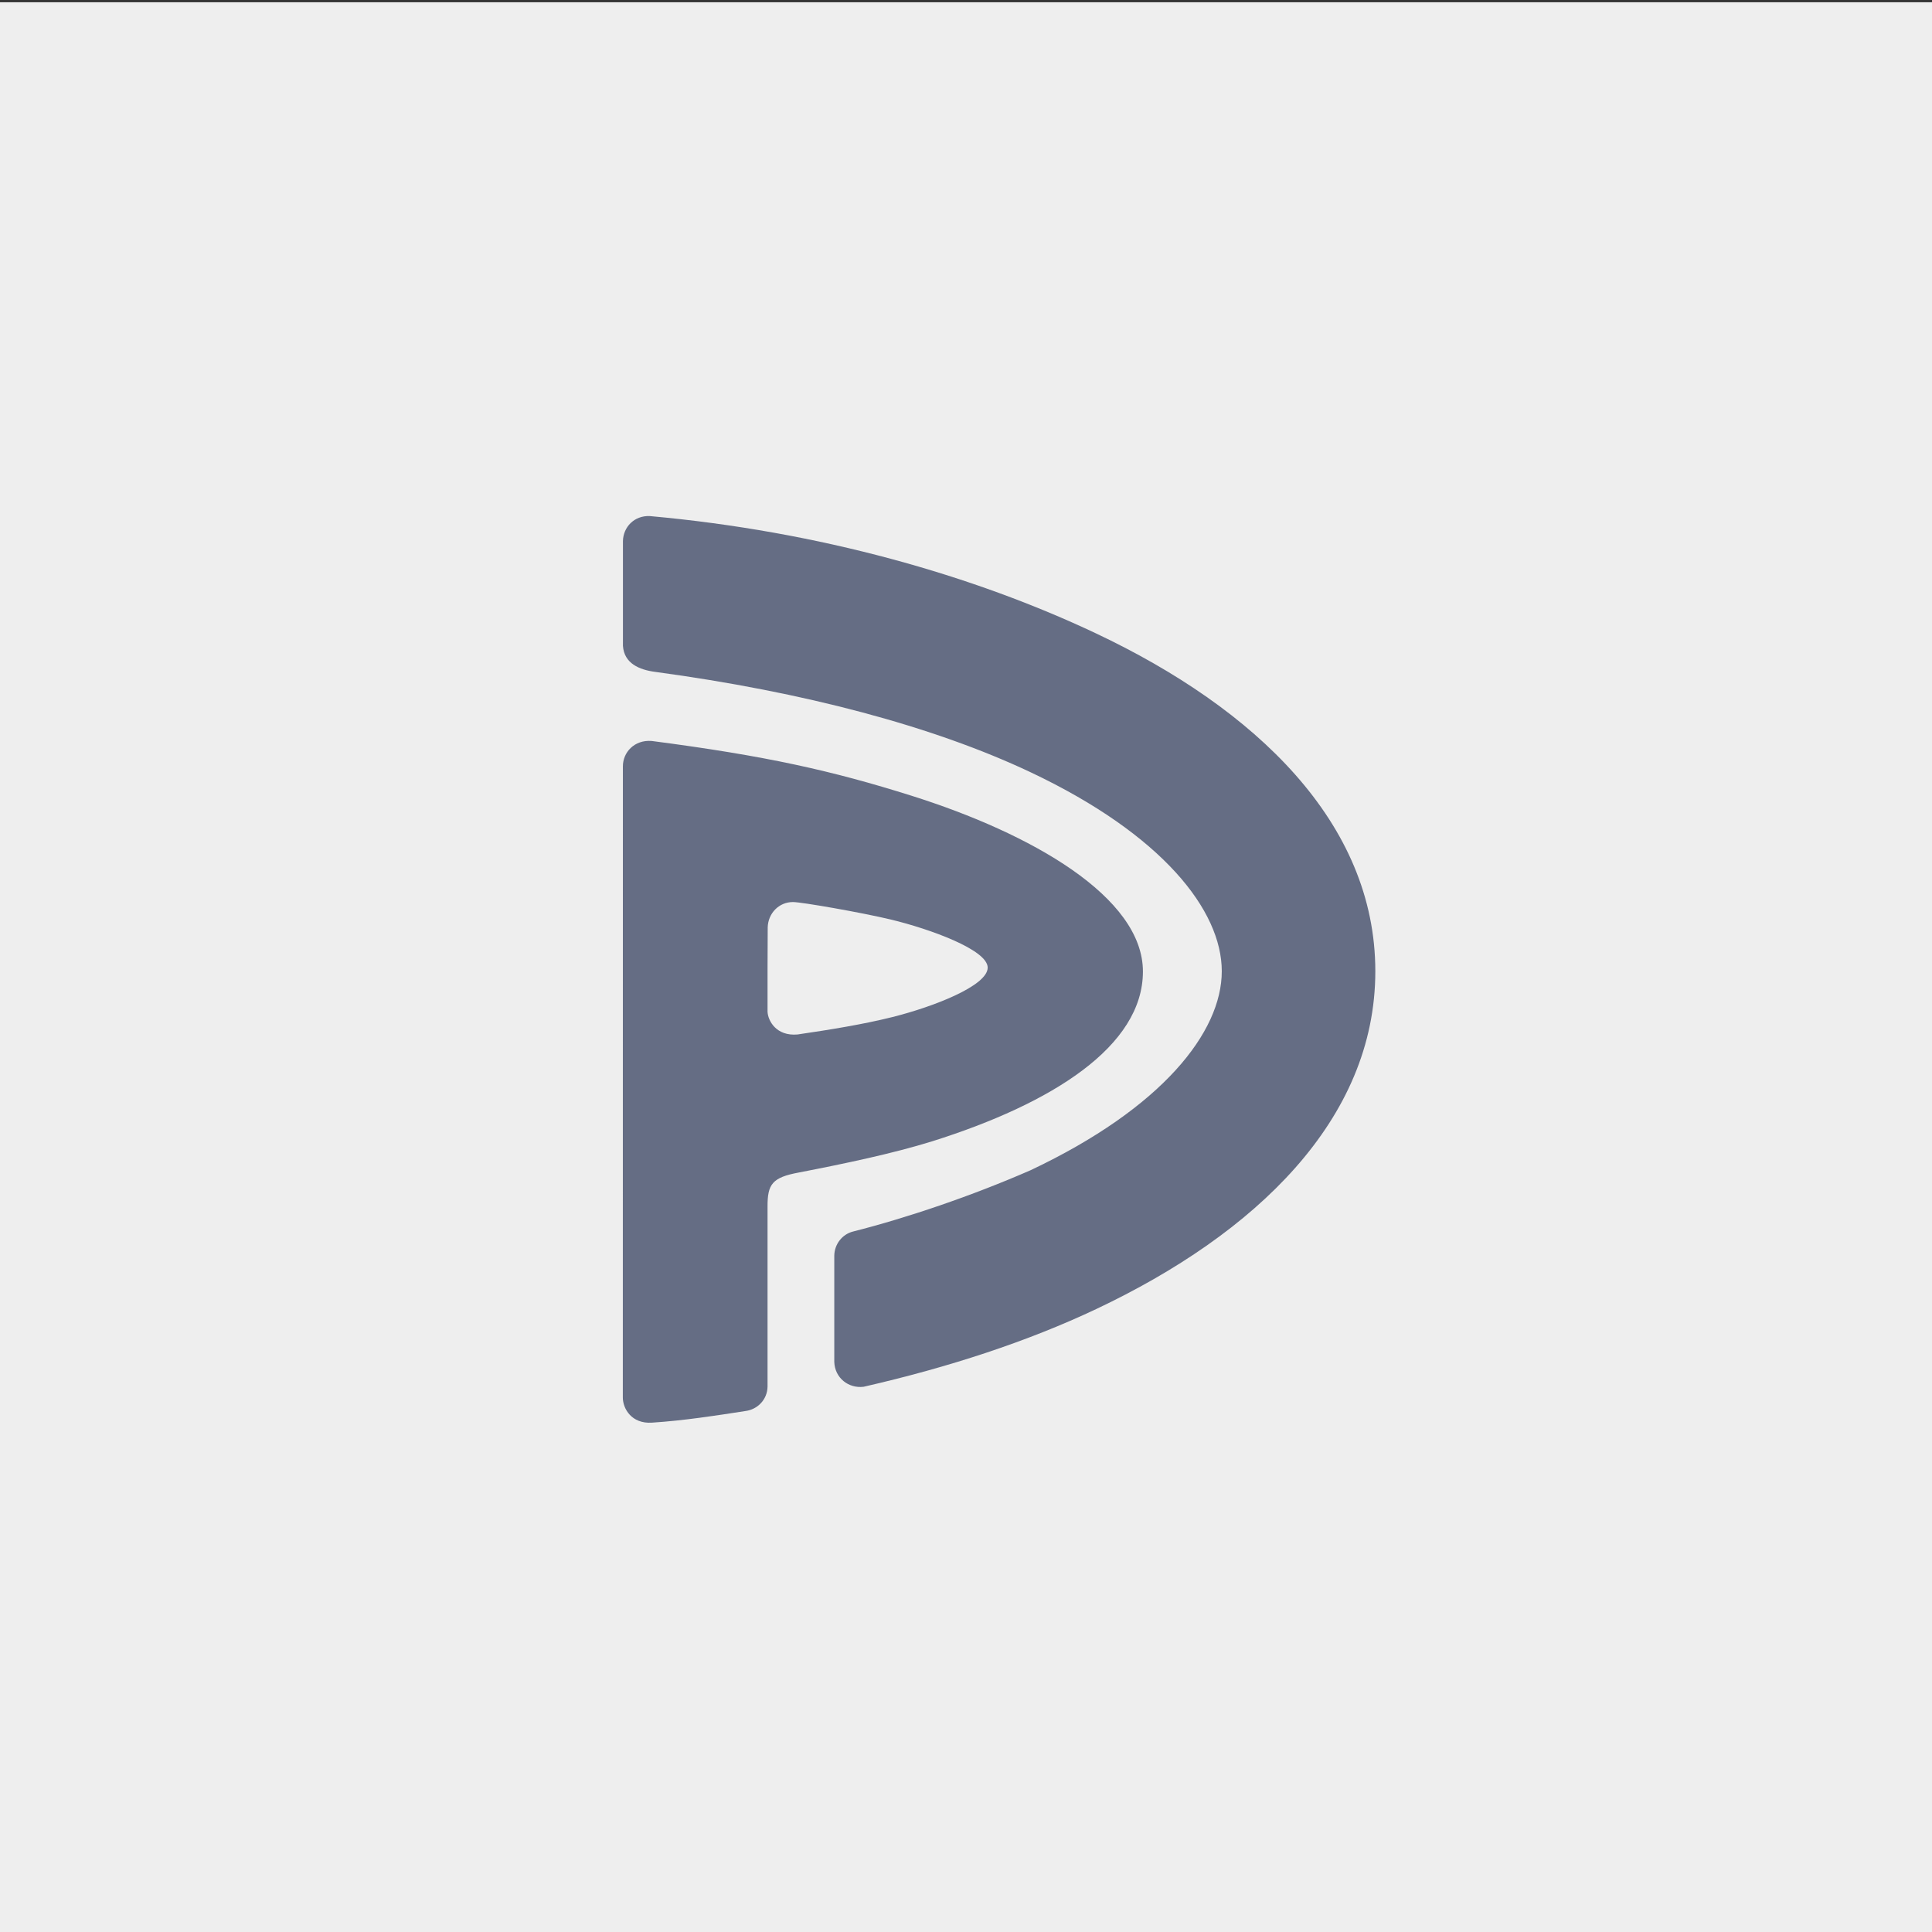 <?xml version="1.0" encoding="UTF-8" standalone="no"?>
<svg
   xmlns:dc="http://purl.org/dc/elements/1.1/"
   xmlns:cc="http://creativecommons.org/ns#"
   xmlns:rdf="http://www.w3.org/1999/02/22-rdf-syntax-ns#"
   xmlns:svg="http://www.w3.org/2000/svg"
   xmlns="http://www.w3.org/2000/svg"
   xmlns:sodipodi="http://sodipodi.sourceforge.net/DTD/sodipodi-0.dtd"
   xmlns:inkscape="http://www.inkscape.org/namespaces/inkscape"
   width="180"
   height="180"
   viewBox="0 0 180 180"
   id="svg3347"
   version="1.1"
   inkscape:version="0.91 r13725"
   sodipodi:docname="logo-social.svg">
  <rect x="0" y="0" width="180" height="180" fill="#333333" stroke="none"/>
  <sodipodi:namedview
     pagecolor="#ffffff"
     bordercolor="#666666"
     borderopacity="1"
     objecttolerance="10"
     gridtolerance="10"
     guidetolerance="10"
     inkscape:pageopacity="0"
     inkscape:pageshadow="2"
     inkscape:window-width="979"
     inkscape:window-height="495"
     id="namedview7"
     showgrid="false"
     inkscape:zoom="0.47580645"
     inkscape:cx="13"
     inkscape:cy="134.38982"
     inkscape:window-x="0"
     inkscape:window-y="0"
     inkscape:window-maximized="0"
     inkscape:current-layer="layer1"
     width="180px" />
  <defs
     id="defs3349" />
  <g
     style="opacity:1"
     id="layer1"
     transform="matrix(0.34,0,0,0.34,0.337,-177.078)">
    <rect
       style="opacity:1;fill:#eeeeee;fill-opacity:1;stroke:none;stroke-width:20;stroke-linecap:round;stroke-miterlimit:4;stroke-dasharray:none;stroke-opacity:1"
       id="rect3626"
       width="530.039"
       height="530.039"
       x="-0.993"
       y="521.434"
       inkscape:export-xdpi="512"
       inkscape:export-ydpi="512" />
    <path
       id="path4585"
       d="m 169.71,669.052 0,28.749 c 0.326,4.797 4.448,6.561 8.884,7.135 40.632,5.494 76.11,14.87 102.833,27.503 36.072,17.053 52.376,37.824 52.376,54.519 0,16.695 -16.304,37.467 -52.376,54.52 -16.311,7.126 -34.07,13.112 -48.669,16.808 -2.955,0.748 -5.098,3.451 -5.139,6.64 l 0,29.082 c 0.146,4.399 3.896,7.322 8.033,6.818 23.383,-5.343 44.957,-12.415 63.744,-21.297 43.547,-20.587 76.482,-51.829 76.482,-92.571 0,-40.742 -32.935,-71.961 -76.482,-92.547 -33.629,-15.898 -75.745,-27.976 -122.35,-32.178 -4.28,-0.161 -7.239,3.035 -7.336,6.818 z m 7.855,54.806 c -4.744,-0.359 -7.883,3.137 -7.87,6.965 l -0.017,172.946 c 1.1e-4,3.037 2.388,7.256 7.979,6.888 8.721,-0.564 17.514,-1.928 25.53,-3.173 3.433,-0.409 6.106,-3.188 6.145,-6.725 l 0,-49.257 c -0.032,-6.192 1.271,-8.044 8.613,-9.395 12.569,-2.436 25.645,-5.172 36.573,-8.567 32.845,-10.342 57.677,-26.036 57.677,-46.502 0,-20.466 -30.652,-37.856 -63.496,-48.197 -21.639,-6.813 -39.724,-10.897 -71.135,-14.982 z m 38.756,44.142 c 2.299,0 18.492,2.807 26.83,4.798 10.722,2.593 26.505,8.302 26.505,13.164 0,5.007 -15.005,10.772 -26.072,13.542 -7.896,1.978 -17.005,3.463 -26.041,4.783 -5.858,0.509 -8.085,-3.786 -8.211,-6.214 0.008,-7.671 -0.025,-15.5 0.046,-23.116 0.097,-3.863 3.079,-6.981 6.942,-6.957 z"
       style="color:#000000;font-style:normal;font-variant:normal;font-weight:normal;font-stretch:normal;font-size:medium;line-height:normal;font-family:sans-serif;text-indent:0;text-align:start;text-decoration:none;text-decoration-line:none;text-decoration-style:solid;text-decoration-color:#000000;letter-spacing:normal;word-spacing:normal;text-transform:none;direction:ltr;block-progression:tb;writing-mode:lr-tb;baseline-shift:baseline;text-anchor:start;white-space:normal;clip-rule:nonzero;display:inline;overflow:visible;visibility:visible;opacity:1;isolation:auto;mix-blend-mode:normal;color-interpolation:sRGB;color-interpolation-filters:linearRGB;solid-color:#000000;solid-opacity:1;fill:#656d84;fill-opacity:1;fill-rule:nonzero;stroke:none;stroke-width:4.533;stroke-linecap:round;stroke-linejoin:round;stroke-miterlimit:4;stroke-dasharray:none;stroke-dashoffset:0;stroke-opacity:1;color-rendering:auto;image-rendering:auto;shape-rendering:auto;text-rendering:auto;enable-background:accumulate"
       inkscape:connector-curvature="0"
       inkscape:export-xdpi="512"
       inkscape:export-ydpi="512" />
  </g>
</svg>
